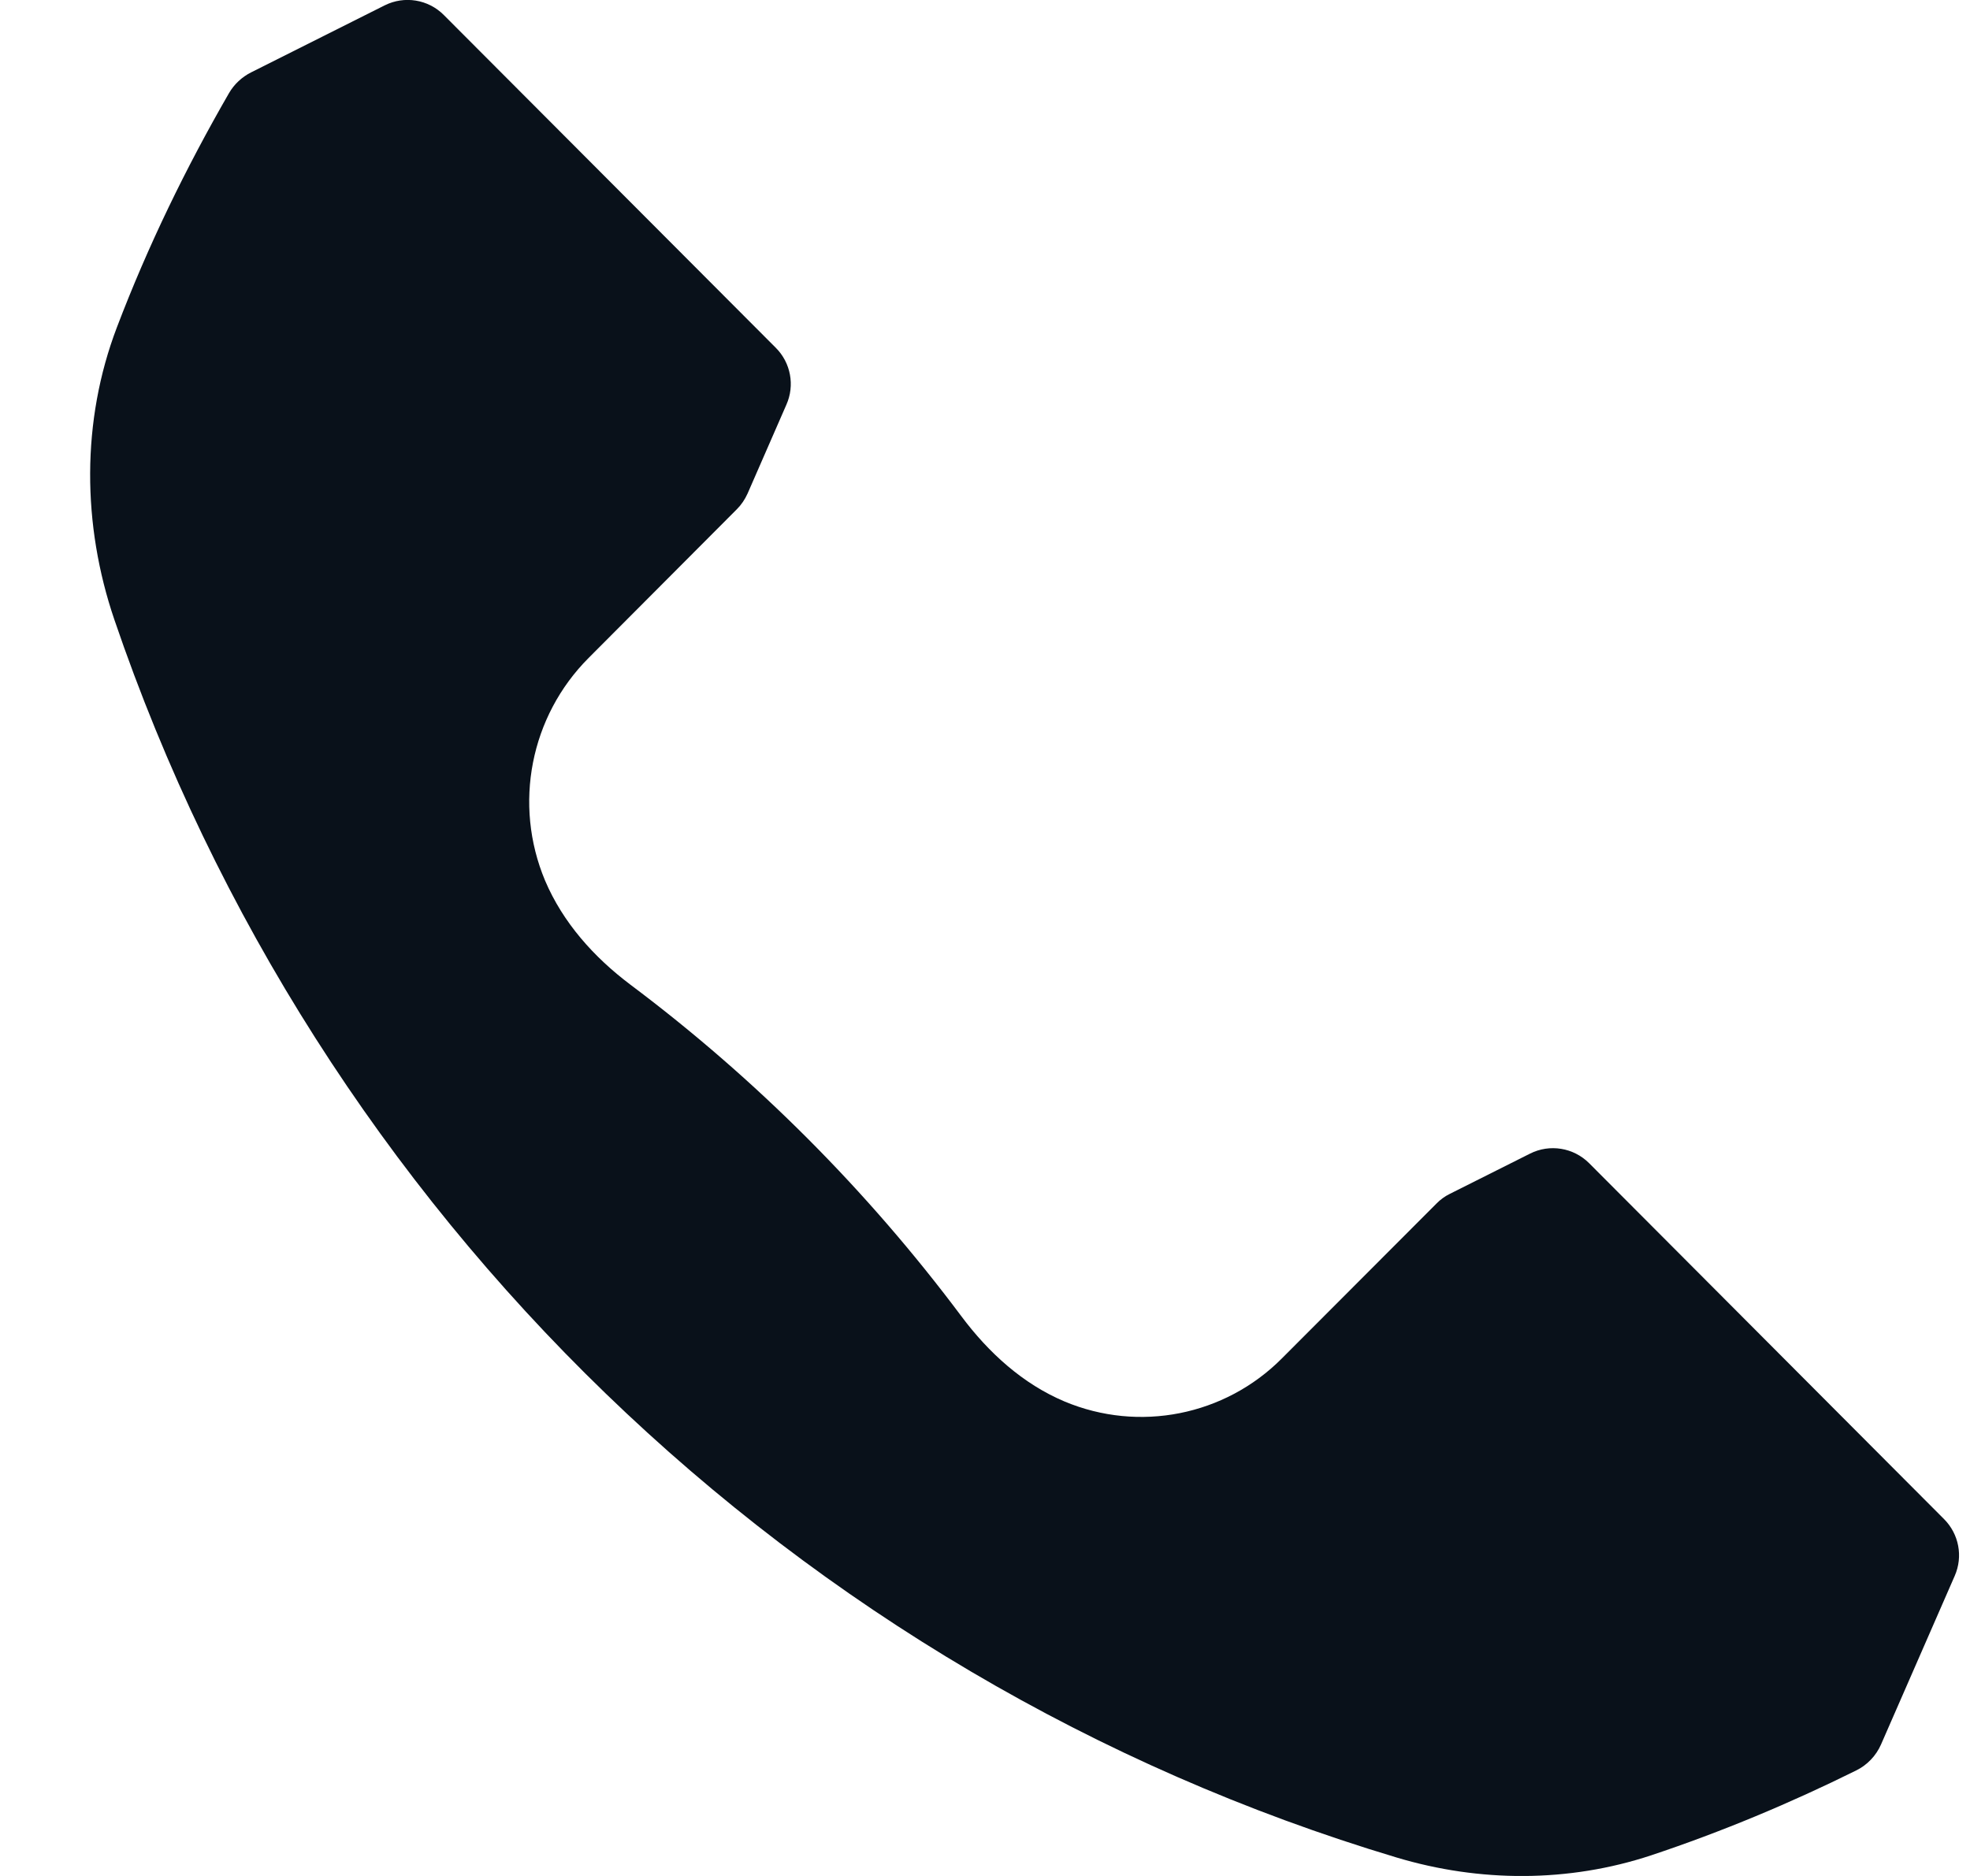 <svg width="21" height="20" viewBox="0 0 21 20" fill="none" xmlns="http://www.w3.org/2000/svg">
<g clip-path="url(#clip0_1045_2052)">
<path d="M16.31 12.299L15.455 12.728C15.402 12.754 15.354 12.789 15.313 12.831L13.663 14.484C13.056 15.093 12.142 15.274 11.349 14.942C10.903 14.754 10.539 14.422 10.249 14.034C9.247 12.693 8.058 11.501 6.719 10.497C6.33 10.204 6 9.835 5.81 9.387C5.47 8.575 5.653 7.637 6.275 7.014L7.855 5.429C7.903 5.381 7.941 5.324 7.969 5.262L8.383 4.314C8.474 4.109 8.43 3.868 8.27 3.708L4.731 0.16C4.565 -0.007 4.311 -0.048 4.101 0.057L2.676 0.772C2.579 0.821 2.496 0.898 2.441 0.993C1.982 1.789 1.577 2.62 1.246 3.49C0.866 4.487 0.875 5.596 1.219 6.606C3.374 12.931 8.472 17.88 14.887 19.803C15.774 20.069 16.721 20.071 17.601 19.78C18.354 19.529 19.083 19.224 19.787 18.875C19.905 18.817 19.999 18.718 20.052 18.597L20.837 16.801C20.928 16.594 20.882 16.354 20.723 16.195L16.94 12.401C16.774 12.235 16.52 12.193 16.31 12.299Z" fill="#09111A"/>
</g>
<defs>
<clipPath id="clip0_1045_2052">
<rect width="19.948" height="20" fill="white" transform="translate(0.948)"/>
</clipPath>
</defs>
</svg>
